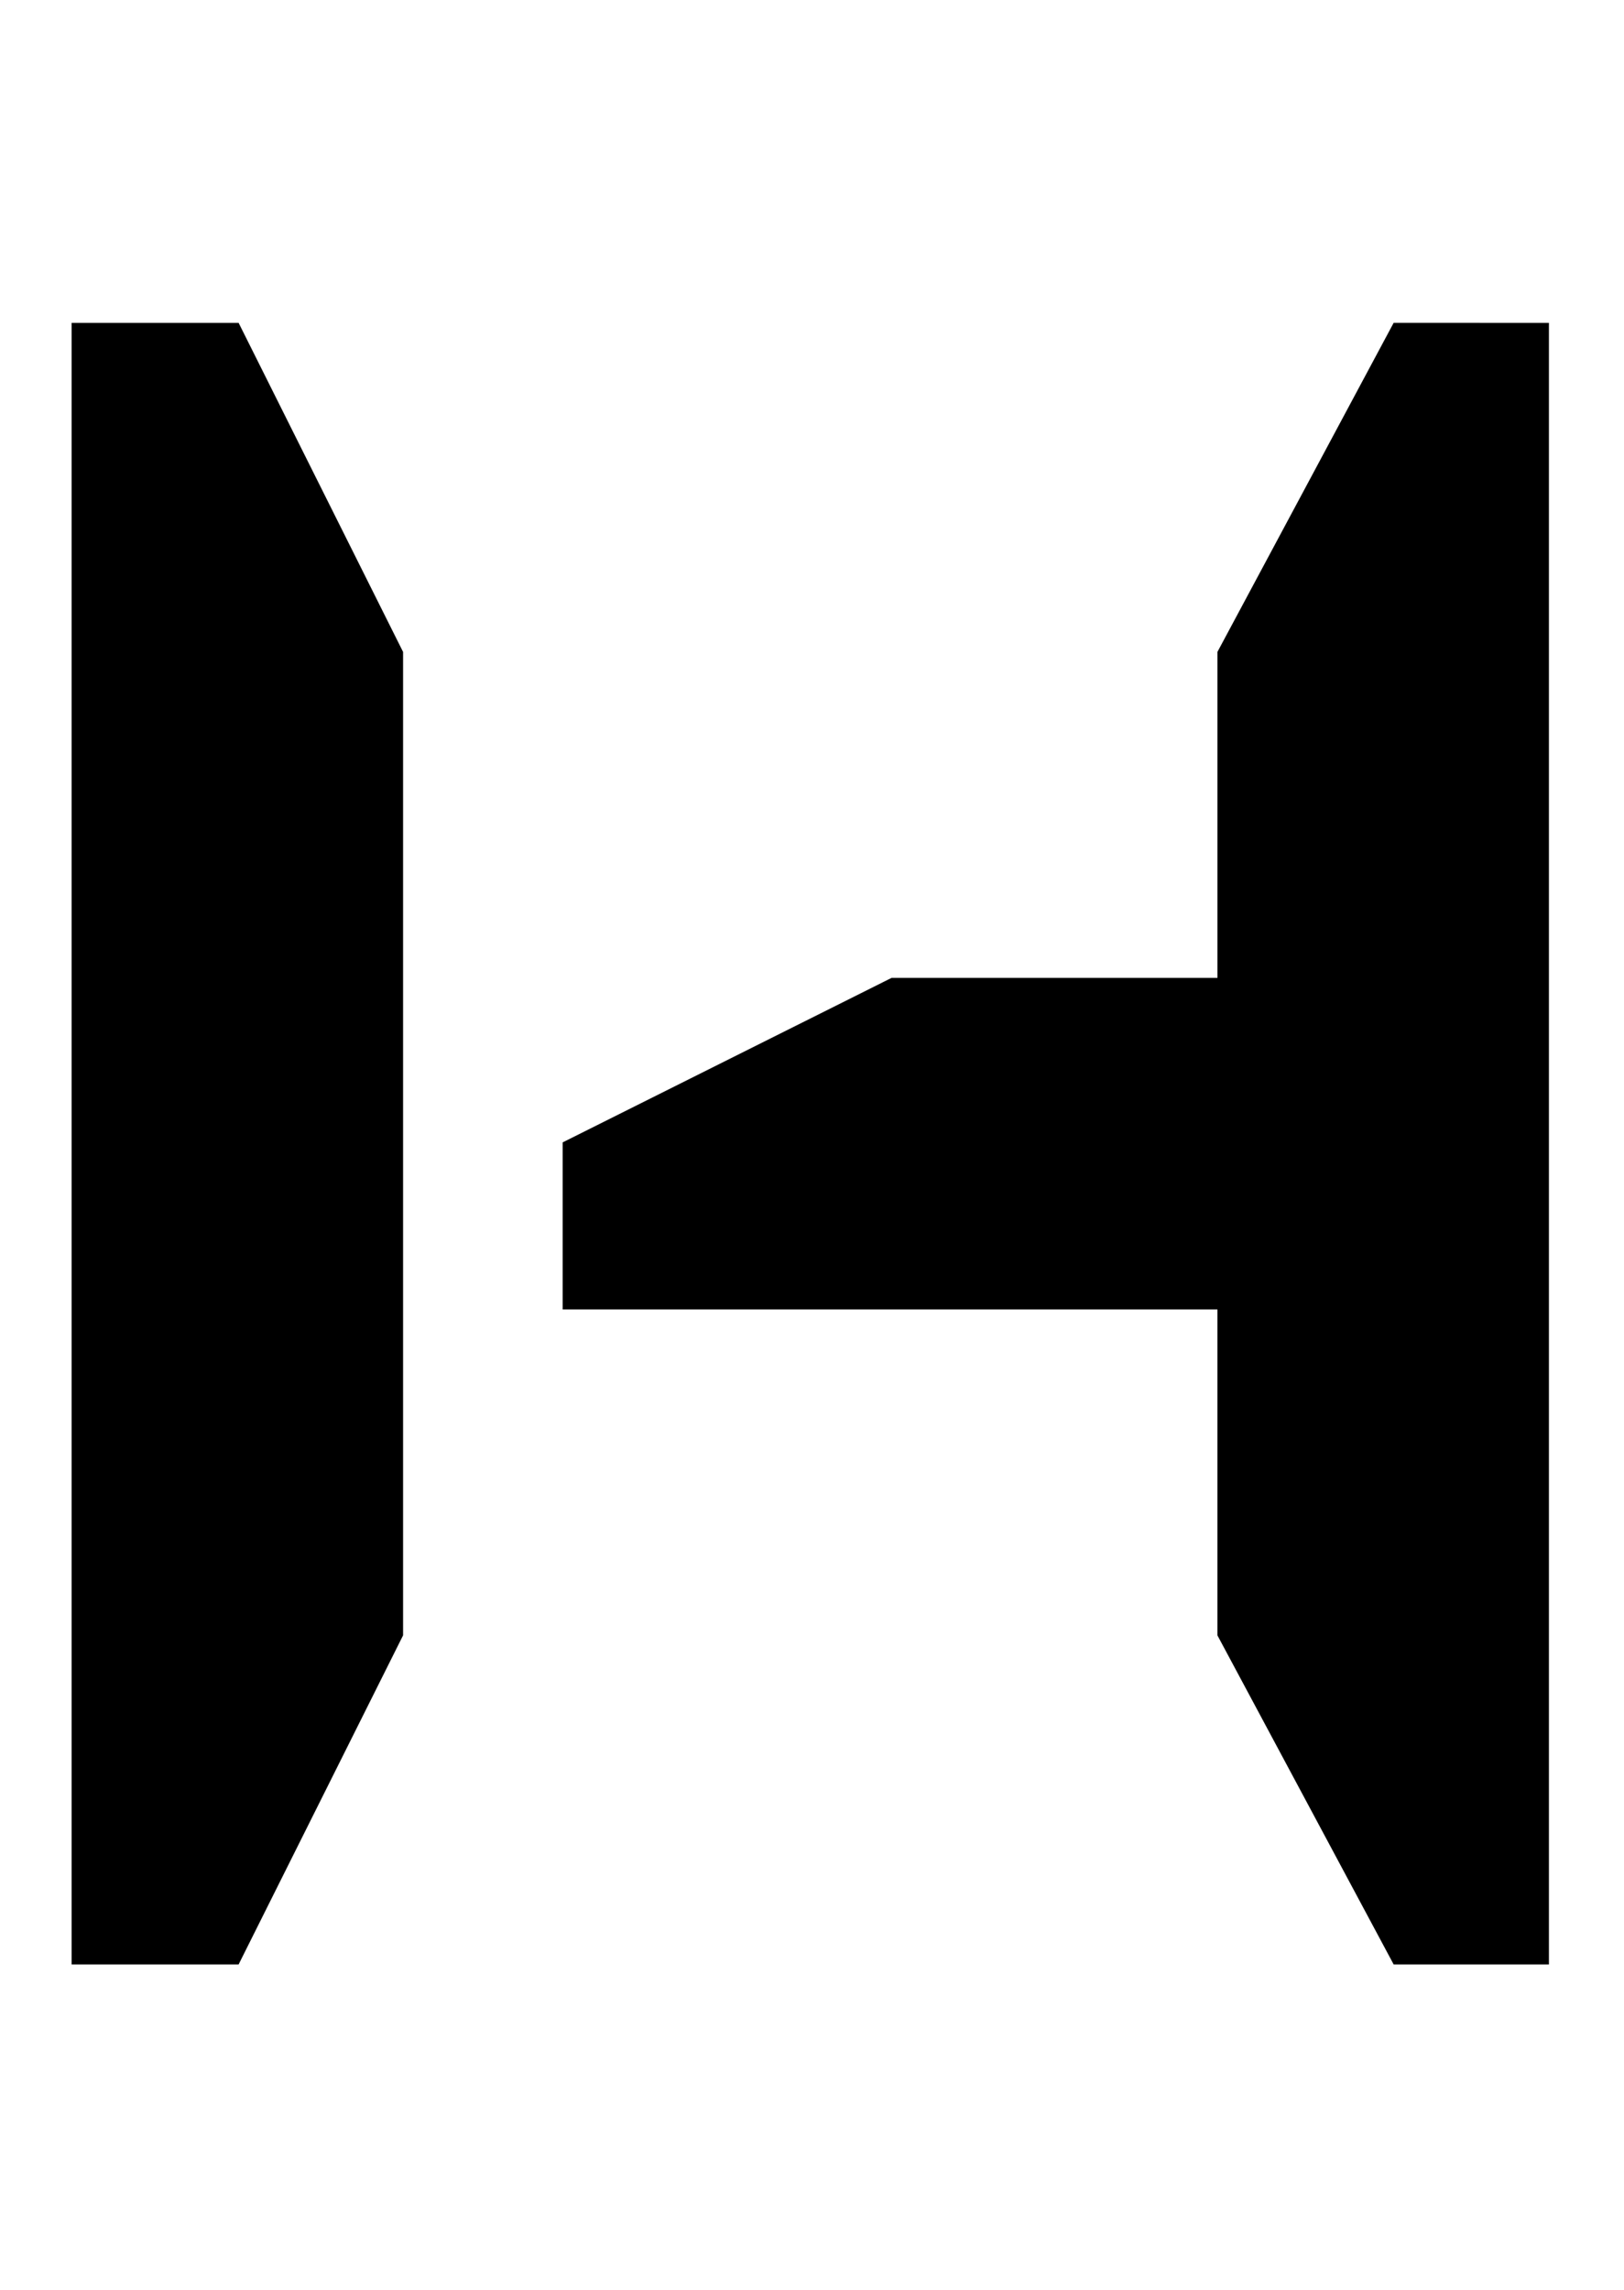 <?xml version="1.0" encoding="UTF-8" standalone="no"?>
<!-- Created with Inkscape (http://www.inkscape.org/) -->

<svg
   xmlns:dc="http://purl.org/dc/elements/1.1/"
   xmlns:cc="http://creativecommons.org/ns#"
   xmlns:rdf="http://www.w3.org/1999/02/22-rdf-syntax-ns#"
   xmlns:svg="http://www.w3.org/2000/svg"
   xmlns="http://www.w3.org/2000/svg"
   xmlns:sodipodi="http://sodipodi.sourceforge.net/DTD/sodipodi-0.dtd"
   xmlns:inkscape="http://www.inkscape.org/namespaces/inkscape"
   width="105mm"
   height="148mm"
   viewBox="0 0 105 148"
   version="1.1"
   id="svg8"
   inkscape:version="0.92.4 (5da689c313, 2019-01-14)"
   sodipodi:docname="H.svg"
   inkscape:export-filename="C:\Users\humba\Google Drive\Humbanew Projects\Galaxy Experience\H.png"
   inkscape:export-xdpi="117"
   inkscape:export-ydpi="117">
  <defs
     id="defs2" />
  <sodipodi:namedview
     id="base"
     pagecolor="#ffffff"
     bordercolor="#666666"
     borderopacity="1.0"
     inkscape:pageopacity="0.0"
     inkscape:pageshadow="2"
     inkscape:zoom="0.35"
     inkscape:cx="687.60199"
     inkscape:cy="288.7989"
     inkscape:document-units="mm"
     inkscape:current-layer="g12"
     showgrid="true"
     inkscape:window-width="760"
     inkscape:window-height="405"
     inkscape:window-x="147"
     inkscape:window-y="185"
     inkscape:window-maximized="0">
    <inkscape:grid
       type="xygrid"
       id="grid10" />
  </sodipodi:namedview>
  <g
     inkscape:label="Camada 1"
     inkscape:groupmode="layer"
     id="layer1"
     transform="translate(0,-149)">
    <g
       id="g12"
       transform="translate(-47.625,137.583)">
      <g
         id="g13"
         transform="translate(4.763)">
        <path
           style="fill:#000000;stroke:#000000;stroke-width:0.265px;stroke-linecap:butt;stroke-linejoin:miter;stroke-opacity:1"
           d="m 47.625,32.417 10.583,-10e-7 10.583,21.167 V 117.083 L 58.208,138.25 H 47.625 Z"
           id="path12"
           inkscape:connector-curvature="0"
           sodipodi:nodetypes="ccccccc" />
        <path
           style="fill:#000000;stroke:#000000;stroke-width:0.265px;stroke-linecap:butt;stroke-linejoin:miter;stroke-opacity:1"
           d="M 142.875,32.417 V 138.25 h -9.827 L 121.708,117.083 V 95.917 H 79.375 V 85.333 L 100.542,74.75 h 21.167 V 53.583 l 11.339,-21.167 z"
           id="path14"
           inkscape:connector-curvature="0"
           sodipodi:nodetypes="cccccccccccc" />
      </g>
    </g>
  </g>
</svg>
